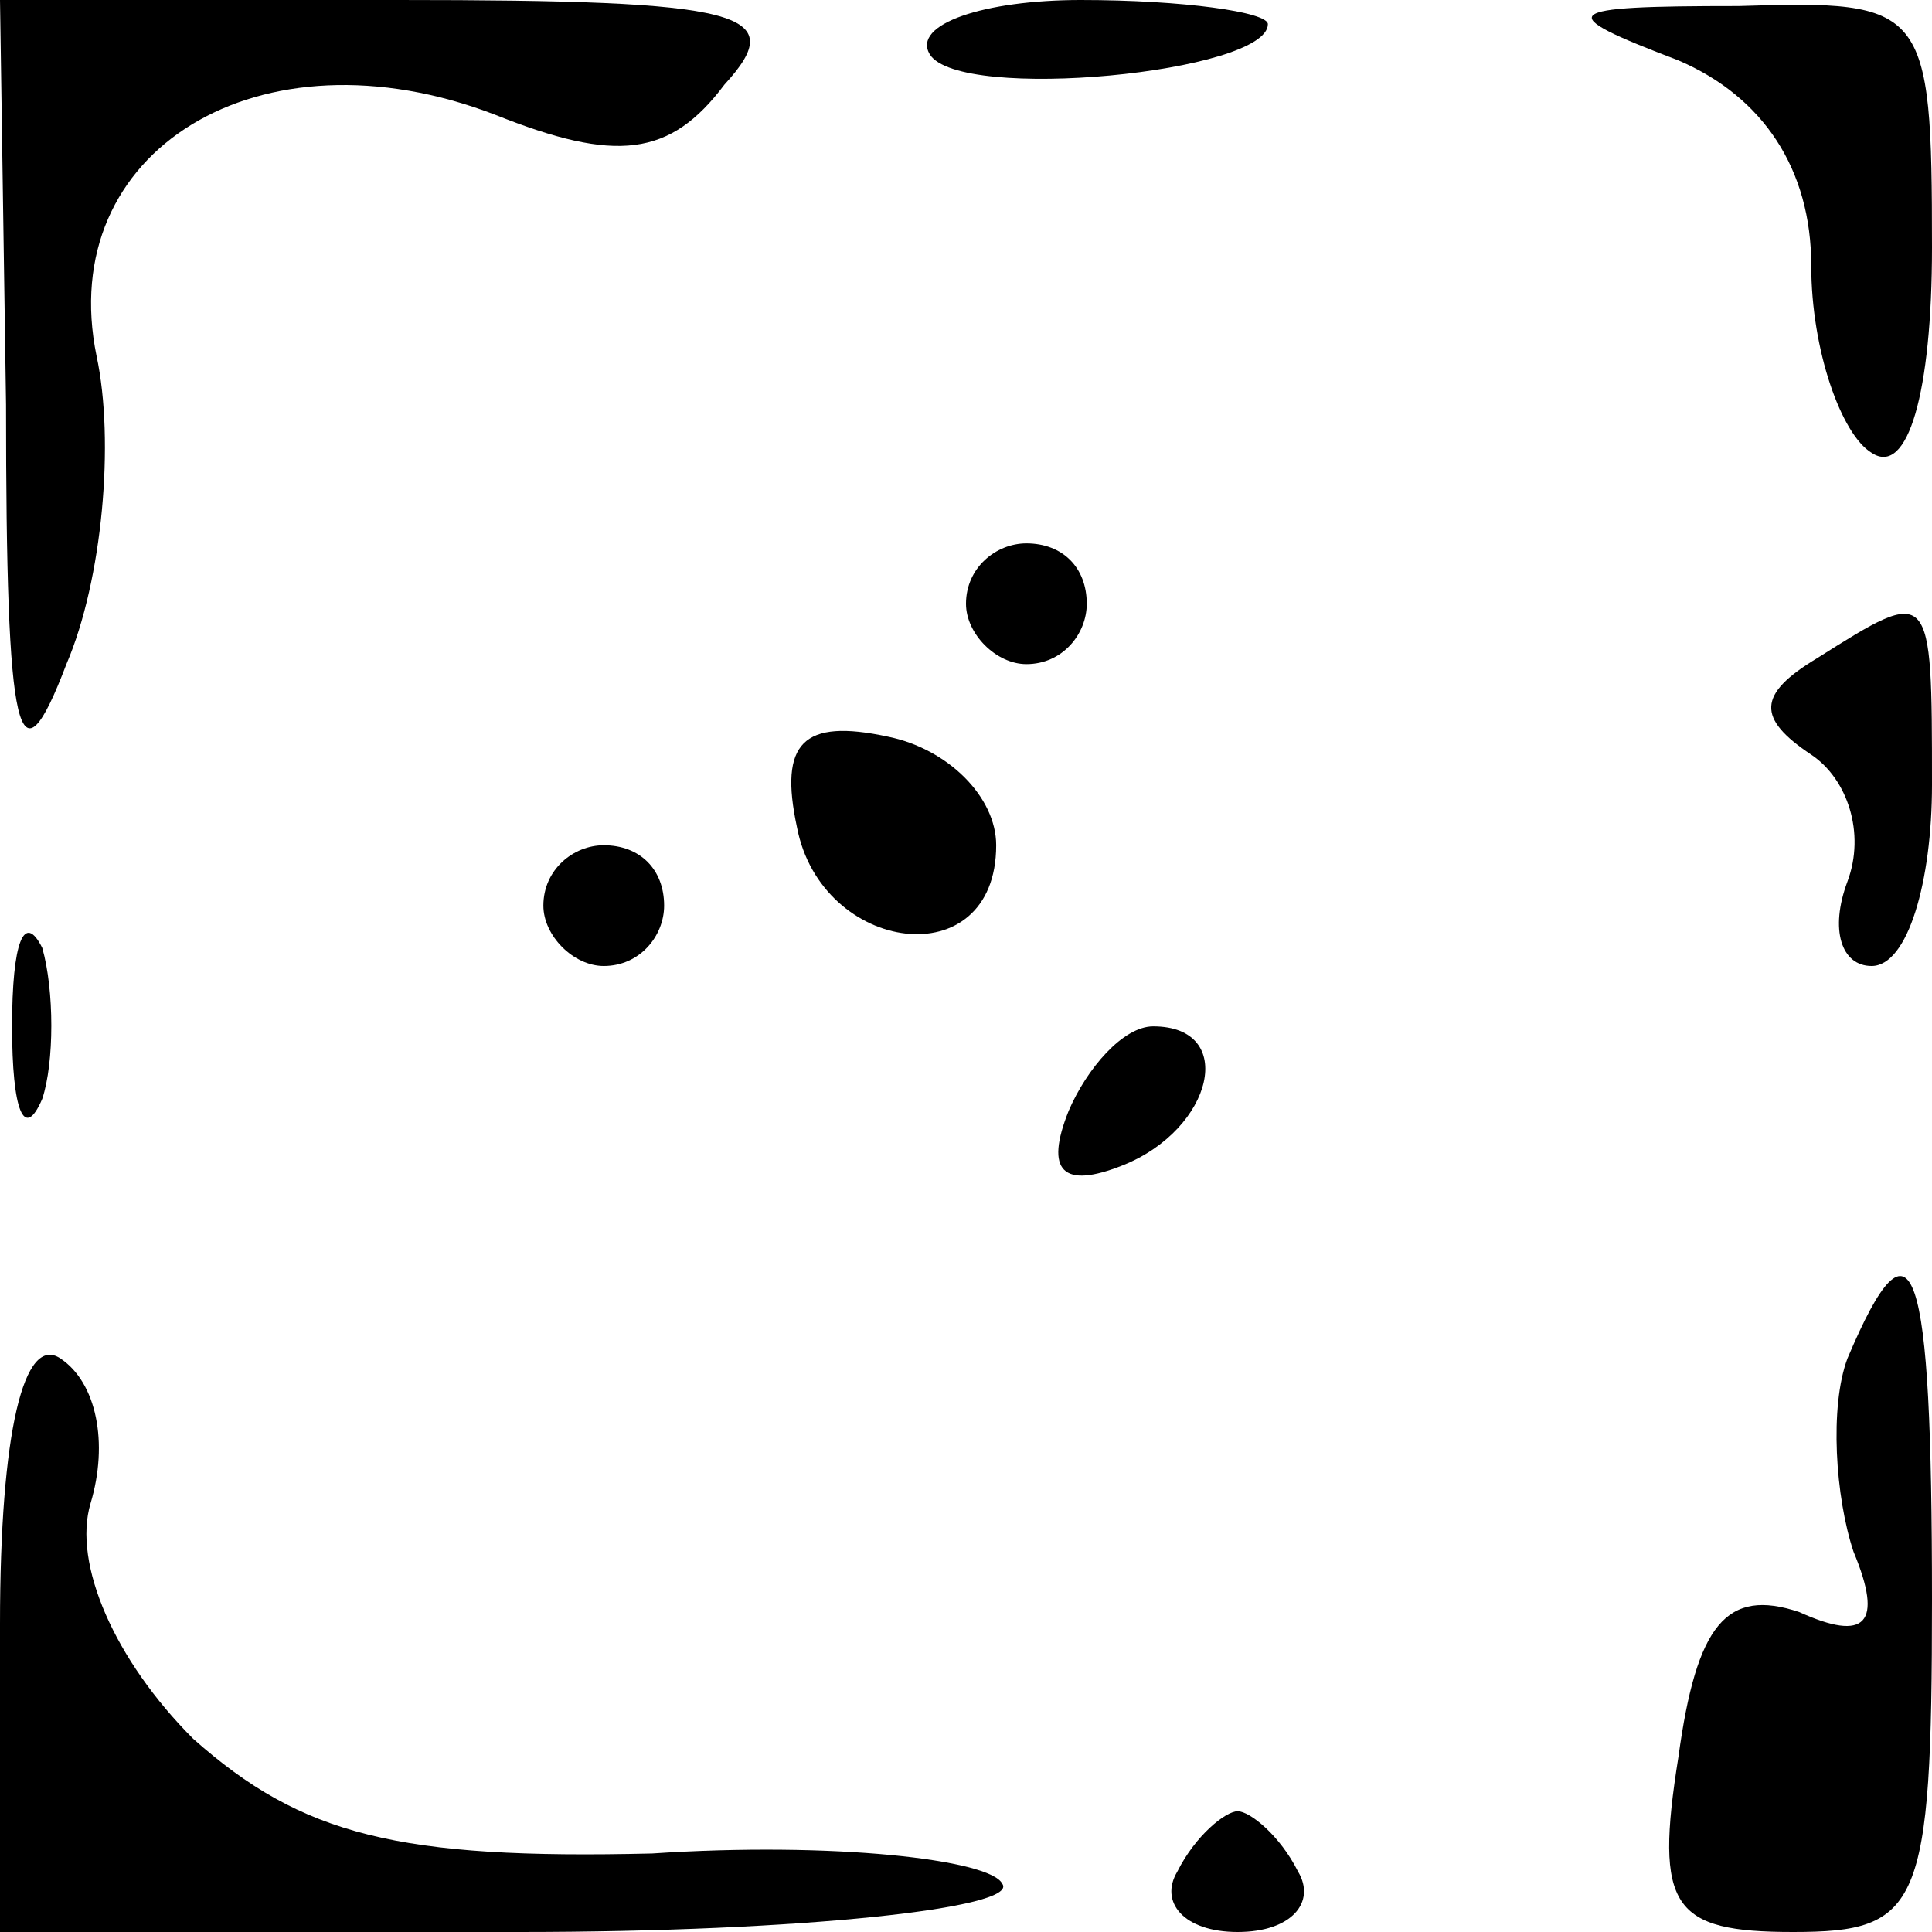 <?xml version="1.0" standalone="no"?>
<!DOCTYPE svg PUBLIC "-//W3C//DTD SVG 20010904//EN"
 "http://www.w3.org/TR/2001/REC-SVG-20010904/DTD/svg10.dtd">
<svg version="1.0" xmlns="http://www.w3.org/2000/svg"
 width="32pt" height="32pt" viewBox="0 0 32 32"
 preserveAspectRatio="xMidYMid meet">
<g transform="translate(0,32) scale(0.1,-0.1)"
fill="#000000" stroke="none">
<path fill="#000000" stroke="none" d="M1 253 c0 -56 2 -64 10 -43 6 14 8 37
5 51 -7 34 27 55 66 40 20 -8 29 -7 38 5 11 12 3 14 -54 14 l-66 0 1 -67z"/>
<path fill="#000000" stroke="none" d="M154 311 c5 -8 56 -3 56 5 0 2 -14 4
-31 4 -16 0 -28 -4 -25 -9z"/>
<path fill="#000000" stroke="none" d="M278 310 c14 -6 22 -18 22 -34 0 -14 5
-28 10 -31 6 -4 10 10 10 34 0 40 -1 41 -32 40 -30 0 -31 -1 -10 -9z"/>
<path fill="#000000" stroke="none" d="M160 220 c0 -5 5 -10 10 -10 6 0 10 5
10 10 0 6 -4 10 -10 10 -5 0 -10 -4 -10 -10z"/>
<path fill="#000000" stroke="none" d="M301 211 c-10 -6 -10 -10 -1 -16 6 -4
9 -13 6 -21 -3 -8 -1 -14 4 -14 6 0 10 14 10 30 0 33 0 33 -19 21z"/>
<path fill="#000000" stroke="none" d="M132 183 c4 -21 33 -25 33 -3 0 8 -8
16 -18 18 -14 3 -18 -1 -15 -15z"/>
<path fill="#000000" stroke="none" d="M90 170 c0 -5 5 -10 10 -10 6 0 10 5
10 10 0 6 -4 10 -10 10 -5 0 -10 -4 -10 -10z"/>
<path fill="#000000" stroke="none" d="M2 150 c0 -14 2 -19 5 -12 2 6 2 18 0
25 -3 6 -5 1 -5 -13z"/>
<path fill="#000000" stroke="none" d="M177 136 c-4 -10 -1 -13 9 -9 15 6 19
23 5 23 -5 0 -11 -7 -14 -14z"/>
<path fill="#000000" stroke="none" d="M306 95 c-3 -8 -2 -23 1 -32 5 -12 2
-15 -9 -10 -12 4 -17 -2 -20 -24 -4 -25 -1 -29 19 -29 21 0 23 4 23 55 0 56
-3 66 -14 40z"/>
<path fill="#000000" stroke="none" d="M0 51 l0 -51 86 0 c47 0 83 4 80 8 -2
4 -28 7 -58 5 -42 -1 -58 3 -76 19 -13 13 -20 29 -17 39 3 10 1 20 -5 24 -6 4
-10 -12 -10 -44z"/>
<path fill="#000000" stroke="none" d="M195 10 c-3 -5 1 -10 10 -10 9 0 13 5
10 10 -3 6 -8 10 -10 10 -2 0 -7 -4 -10 -10z"/>
</g>
</svg>
